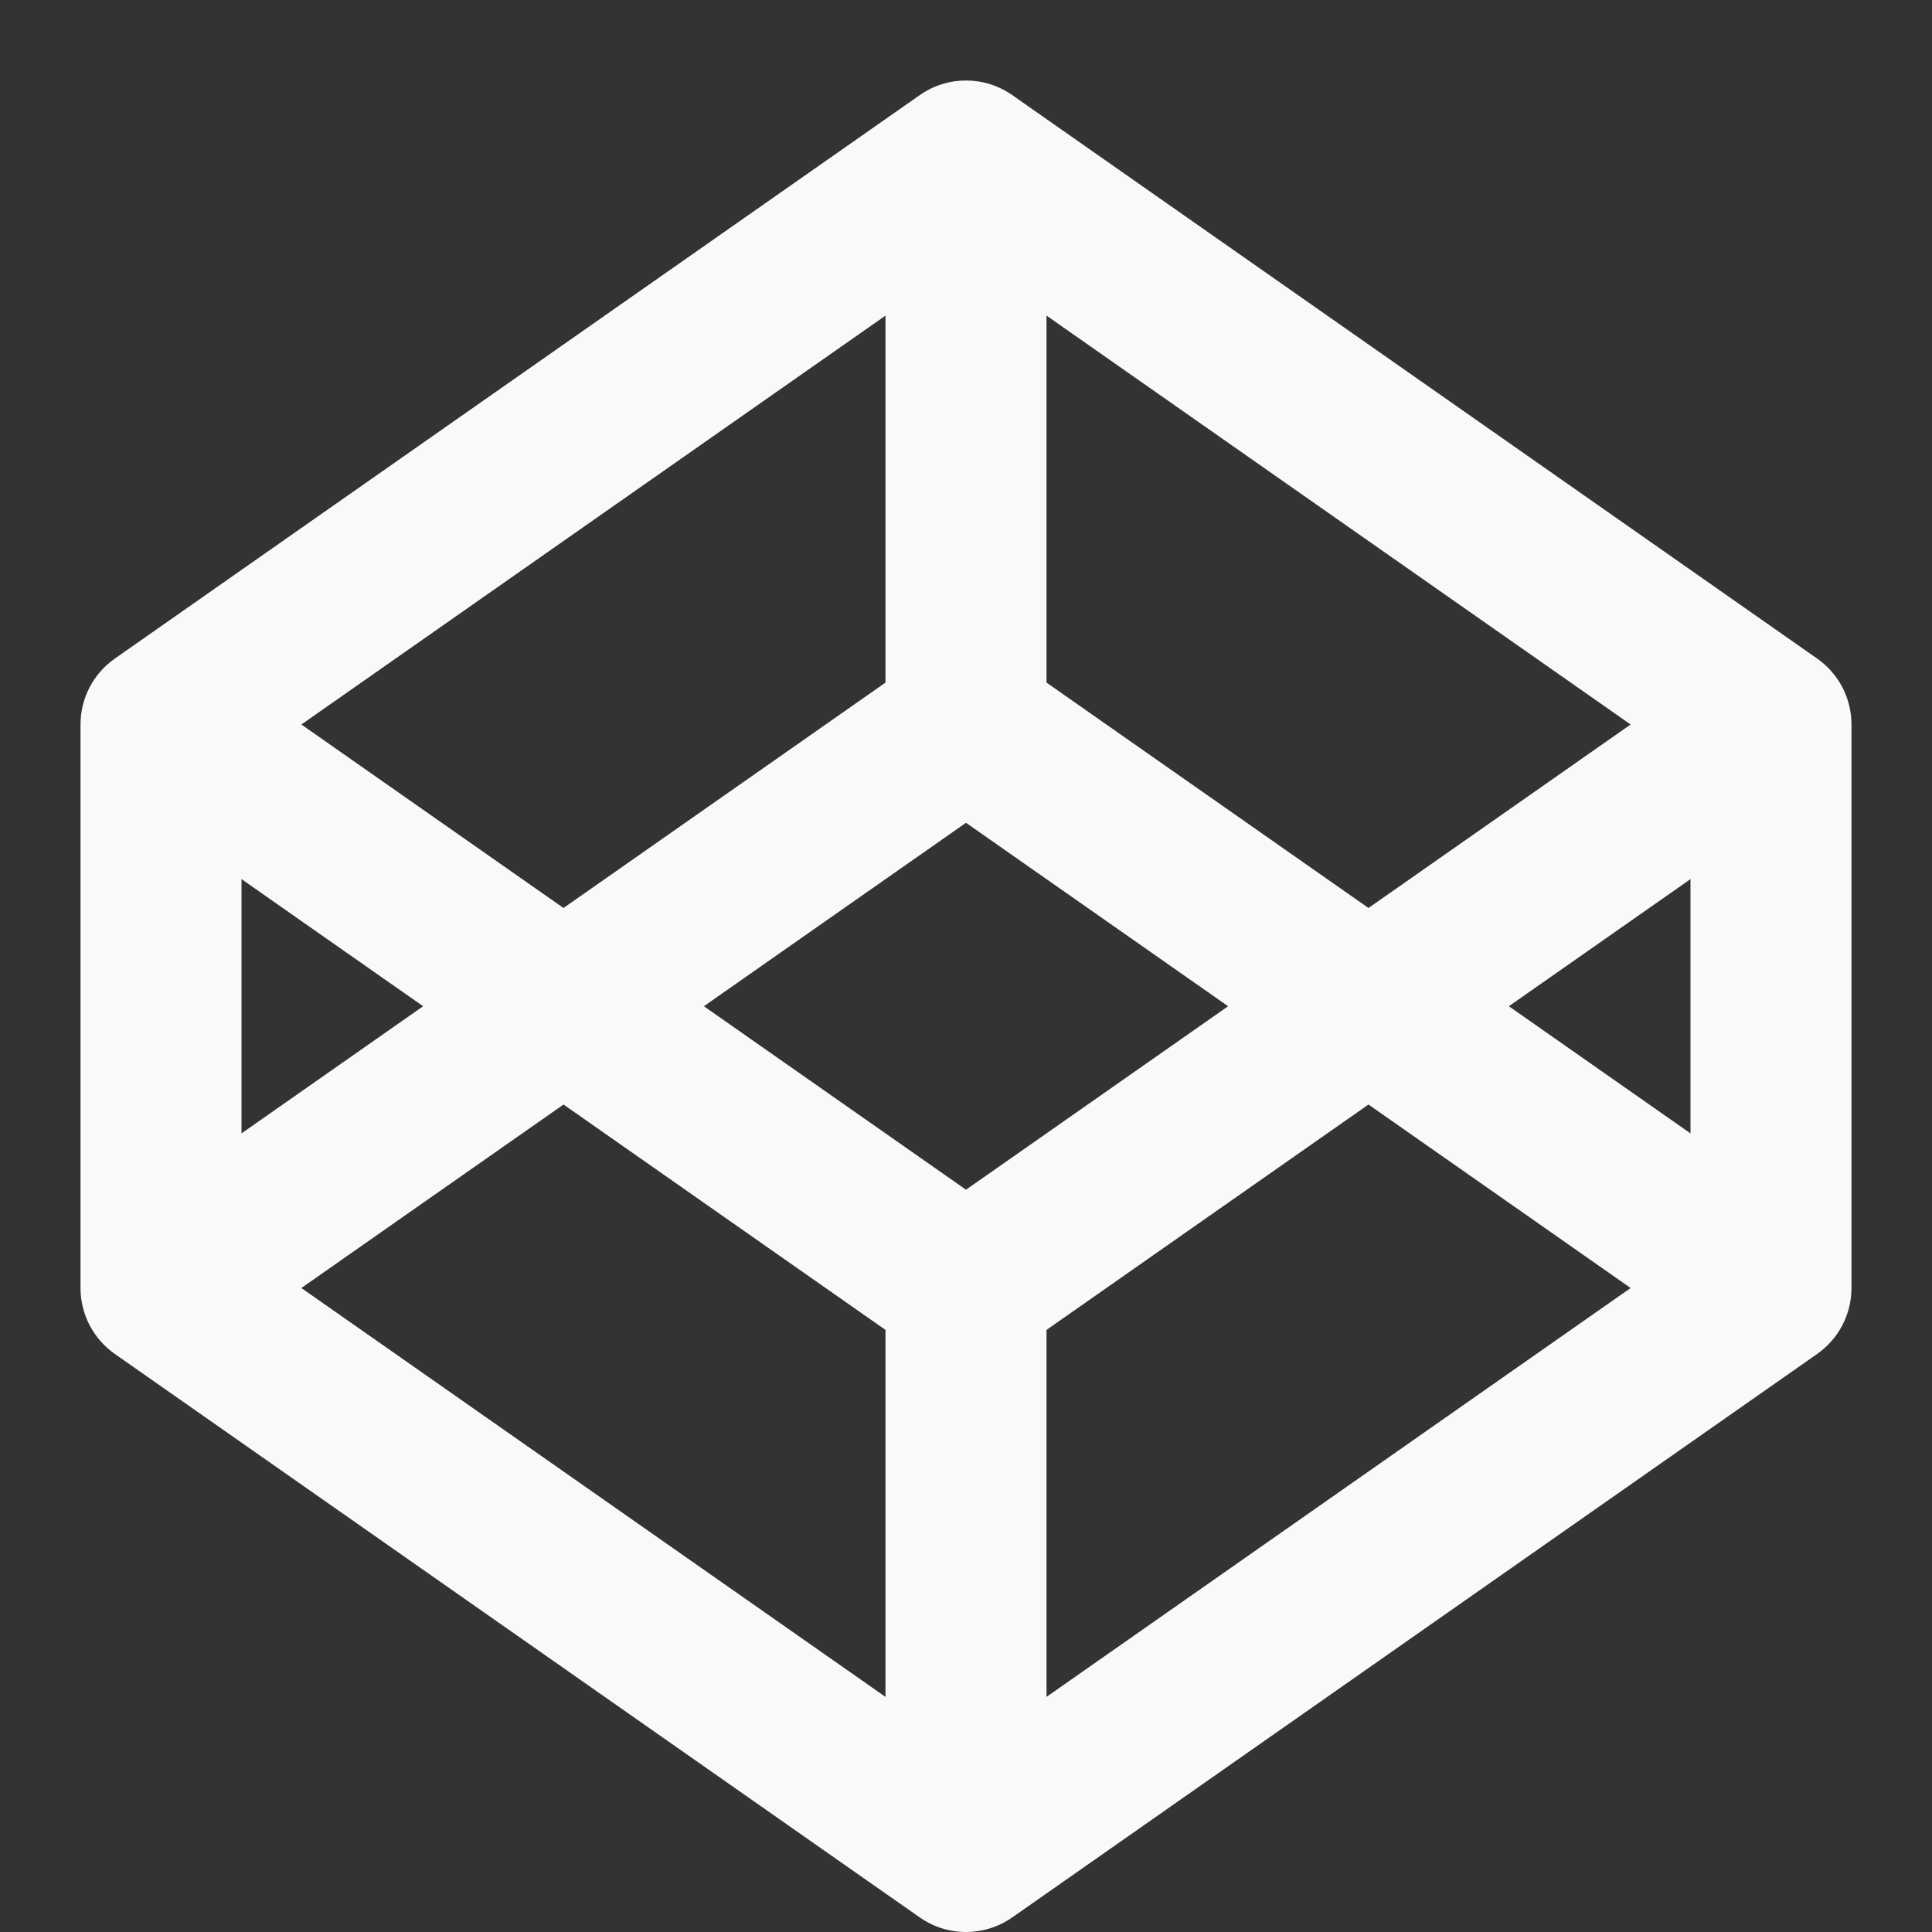 <svg width="70" height="70" viewBox="0 0 70 70" fill="none" xmlns="http://www.w3.org/2000/svg">
<rect x="0" y="0" width="70" height="70" fill="#333333" stroke="none"/>
<g clip-path="url(#clip0_1_530)">
<path fill-rule="evenodd" clip-rule="evenodd" d="M33.327 3.444C34.332 2.741 35.668 2.741 36.673 3.444L65.839 23.861C66.619 24.407 67.083 25.298 67.083 26.25V46.667C67.083 47.618 66.619 48.51 65.839 49.056L36.673 69.473C35.668 70.176 34.332 70.176 33.327 69.473L4.161 49.056C3.381 48.51 2.917 47.618 2.917 46.667V26.25C2.917 25.298 3.381 24.407 4.161 23.861L33.327 3.444ZM8.75 31.852V41.065L15.331 36.458L8.75 31.852ZM20.417 40.019L10.919 46.667L32.083 61.481V48.185L20.417 40.019ZM37.917 48.185V61.481L59.081 46.667L49.583 40.019L37.917 48.185ZM54.669 36.458L61.25 41.065V31.852L54.669 36.458ZM59.081 26.25L49.583 32.898L37.917 24.732V11.435L59.081 26.25ZM32.083 11.435V24.732L20.417 32.898L10.919 26.25L32.083 11.435ZM35 29.811L25.503 36.458L35 43.106L44.497 36.458L35 29.811Z" fill="#F9F9F9"/>
</g>
<defs>
<clipPath id="clip0_1_530">
<rect width="70" height="70" fill="white"/>
</clipPath>
</defs>
</svg>
